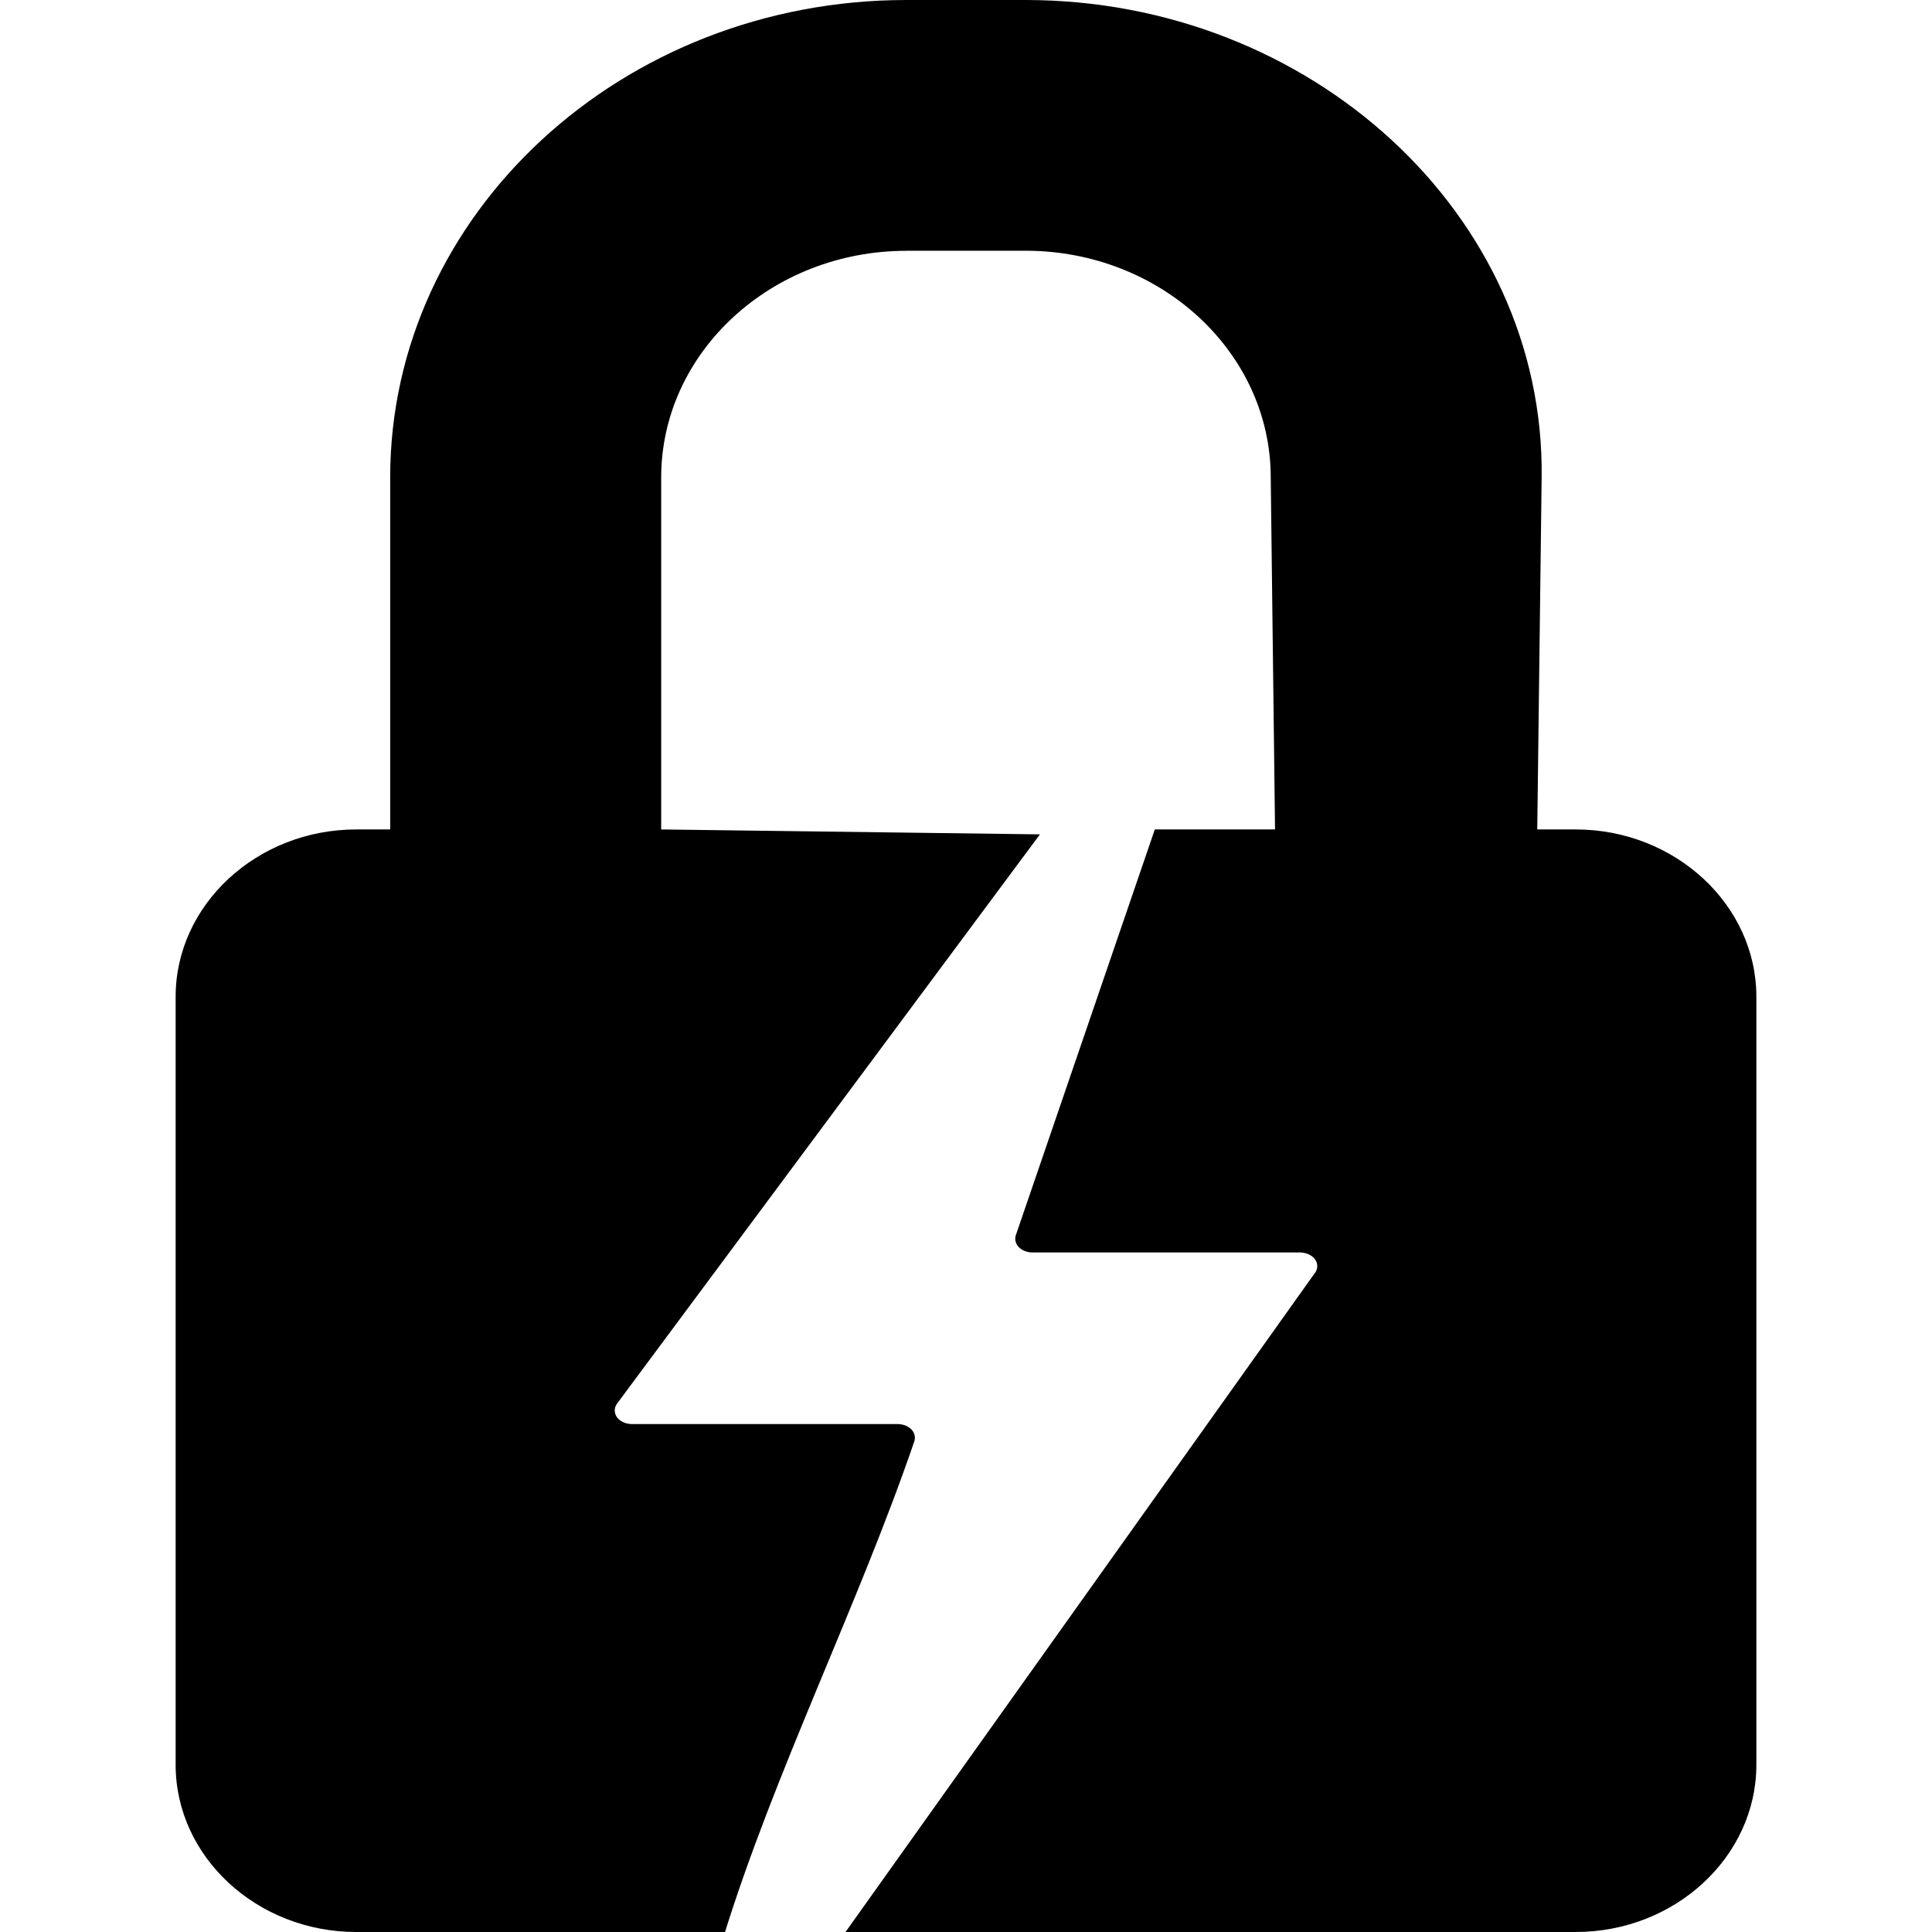 <?xml version="1.0" encoding="UTF-8" standalone="no"?>
<svg
   xmlns:dc="http://purl.org/dc/elements/1.1/"
   xmlns:cc="http://creativecommons.org/ns#"
   xmlns:rdf="http://www.w3.org/1999/02/22-rdf-syntax-ns#"
   xmlns:svg="http://www.w3.org/2000/svg"
   xmlns="http://www.w3.org/2000/svg"
   xmlns:sodipodi="http://sodipodi.sourceforge.net/DTD/sodipodi-0.dtd"
   xmlns:inkscape="http://www.inkscape.org/namespaces/inkscape"
   width="22"
   height="22"
   version="1.1"
   viewBox="0 0 16.5 16.5"
   id="svg835"
   sodipodi:docname="brute_force.svg"
   inkscape:version="1.0.2 (e86c8708, 2021-01-15)">
  <title
     id="title843">Brute Force</title>
  <defs
     id="defs839" />
  <sodipodi:namedview
     pagecolor="#ffffff"
     bordercolor="#666666"
     borderopacity="1"
     objecttolerance="10"
     gridtolerance="10"
     guidetolerance="10"
     inkscape:pageopacity="0"
     inkscape:pageshadow="2"
     inkscape:window-width="1890"
     inkscape:window-height="966"
     id="namedview837"
     showgrid="false"
     units="px"
     inkscape:zoom="17.874167"
     inkscape:cx="6.986561"
     inkscape:cy="16.288411"
     inkscape:window-x="0"
     inkscape:window-y="25"
     inkscape:window-maximized="0"
     inkscape:current-layer="svg835"
     inkscape:document-rotation="0" />
  <path
     id="path833"
     style="stroke-width:0.021"
     d="M 10.322,0 C 7.081,0 4.443,2.438 4.443,5.438 V 9.445 H 4.057 C 2.925,9.445 2,10.303 2,11.35 v 8.746 C 2,21.143 2.925,22 4.057,22 H 17.943 C 19.074,22 20,21.143 20,20.096 V 11.35 C 20,10.303 19.074,9.445 17.943,9.445 h -0.438 L 17.555,5.438 C 17.593,2.439 14.92,0 11.678,0 Z m 0,2.855 h 1.355 c 1.54,0 2.793,1.157 2.793,2.582 l 0.049,4.008 h -1.369 l -1.582,4.619 c -0.016,0.047 -0.005,0.098 0.033,0.137 0.038,0.039 0.096,0.061 0.158,0.061 h 3.027 c 0.076,-0.004 0.15,0.026 0.188,0.078 0.038,0.052 0.034,0.119 -0.01,0.168 l -5.338,7.495 c -0.055,0.061 -1.391,0.065 -1.391,0.065 0.571,-1.859 1.541,-3.797 2.176,-5.654 0.016,-0.047 0.005,-0.098 -0.033,-0.137 -0.038,-0.039 -0.096,-0.061 -0.158,-0.061 H 7.193 C 7.122,16.215 7.057,16.184 7.023,16.135 6.99,16.085 6.993,16.024 7.031,15.977 L 11.842,9.501 7.529,9.445 V 5.438 c 0,-1.424 1.253,-2.582 2.793,-2.582 z"
     transform="scale(0.75)"
     sodipodi:nodetypes="sscssssssssccsssscccccccccccccccccccss" />
</svg>
